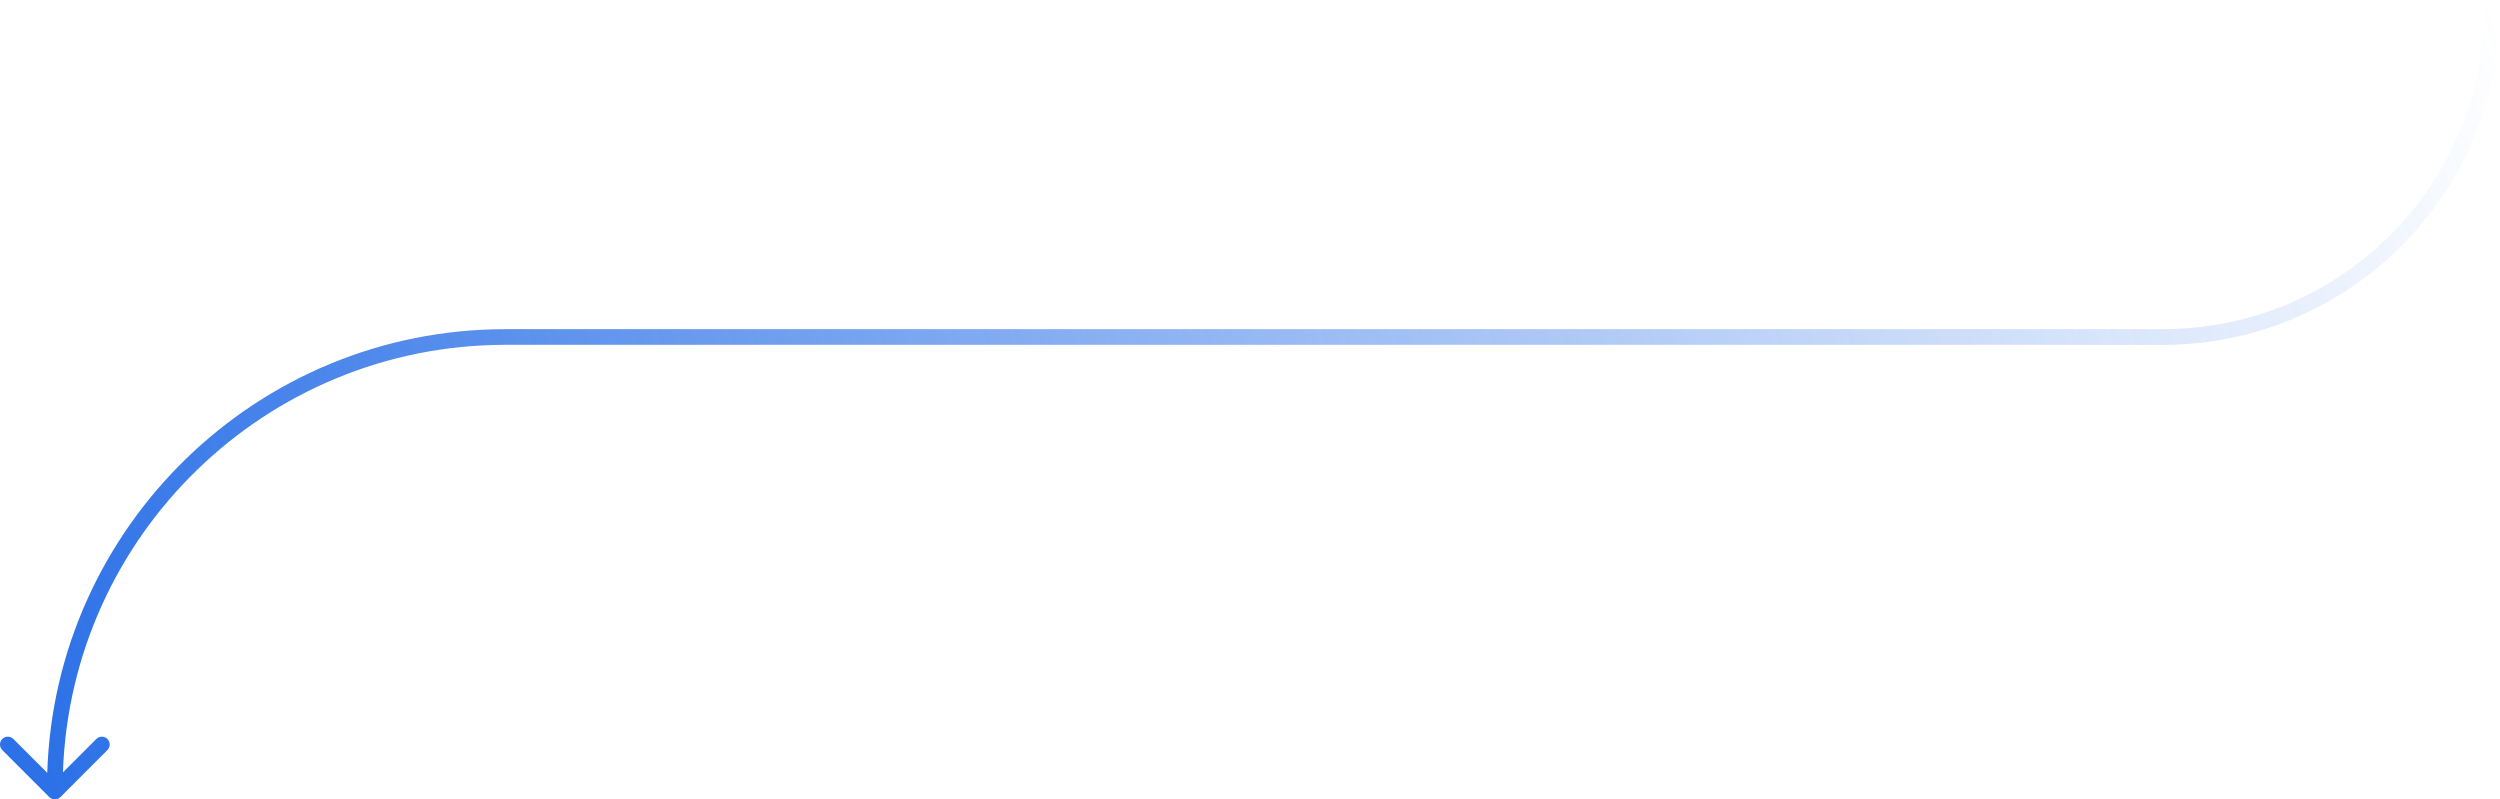 <svg width="319" height="102" viewBox="0 0 319 102" fill="none" xmlns="http://www.w3.org/2000/svg">
<path fill-rule="evenodd" clip-rule="evenodd" d="M319 1C319 0.448 318.552 0 318 0C317.448 0 317 0.448 317 1C317 23.644 298.644 42 276 42H64.502C32.796 42 7.02 67.21 6.027 98.613L1.707 94.293C1.317 93.902 0.683 93.902 0.293 94.293C-0.098 94.683 -0.098 95.317 0.293 95.707L6.29 101.704C6.298 101.713 6.307 101.721 6.315 101.729C6.406 101.814 6.509 101.88 6.618 101.925C6.709 101.962 6.805 101.986 6.906 101.996C6.94 101.999 6.974 102 7.009 102C7.019 102 7.028 102 7.038 101.999C7.281 101.99 7.522 101.893 7.707 101.707L13.707 95.707C14.098 95.317 14.098 94.683 13.707 94.293C13.317 93.902 12.683 93.902 12.293 94.293L8.03 98.555C9.053 68.282 33.921 44 64.502 44H276C299.748 44 319 24.748 319 1Z" fill="url(#paint0_linear)"/>
<defs>
<linearGradient id="paint0_linear" x1="318" y1="1" x2="7" y2="101" gradientUnits="userSpaceOnUse">
<stop stop-color="#2C71E7" stop-opacity="0"/>
<stop offset="1" stop-color="#2C71E7"/>
</linearGradient>
</defs>
</svg>
